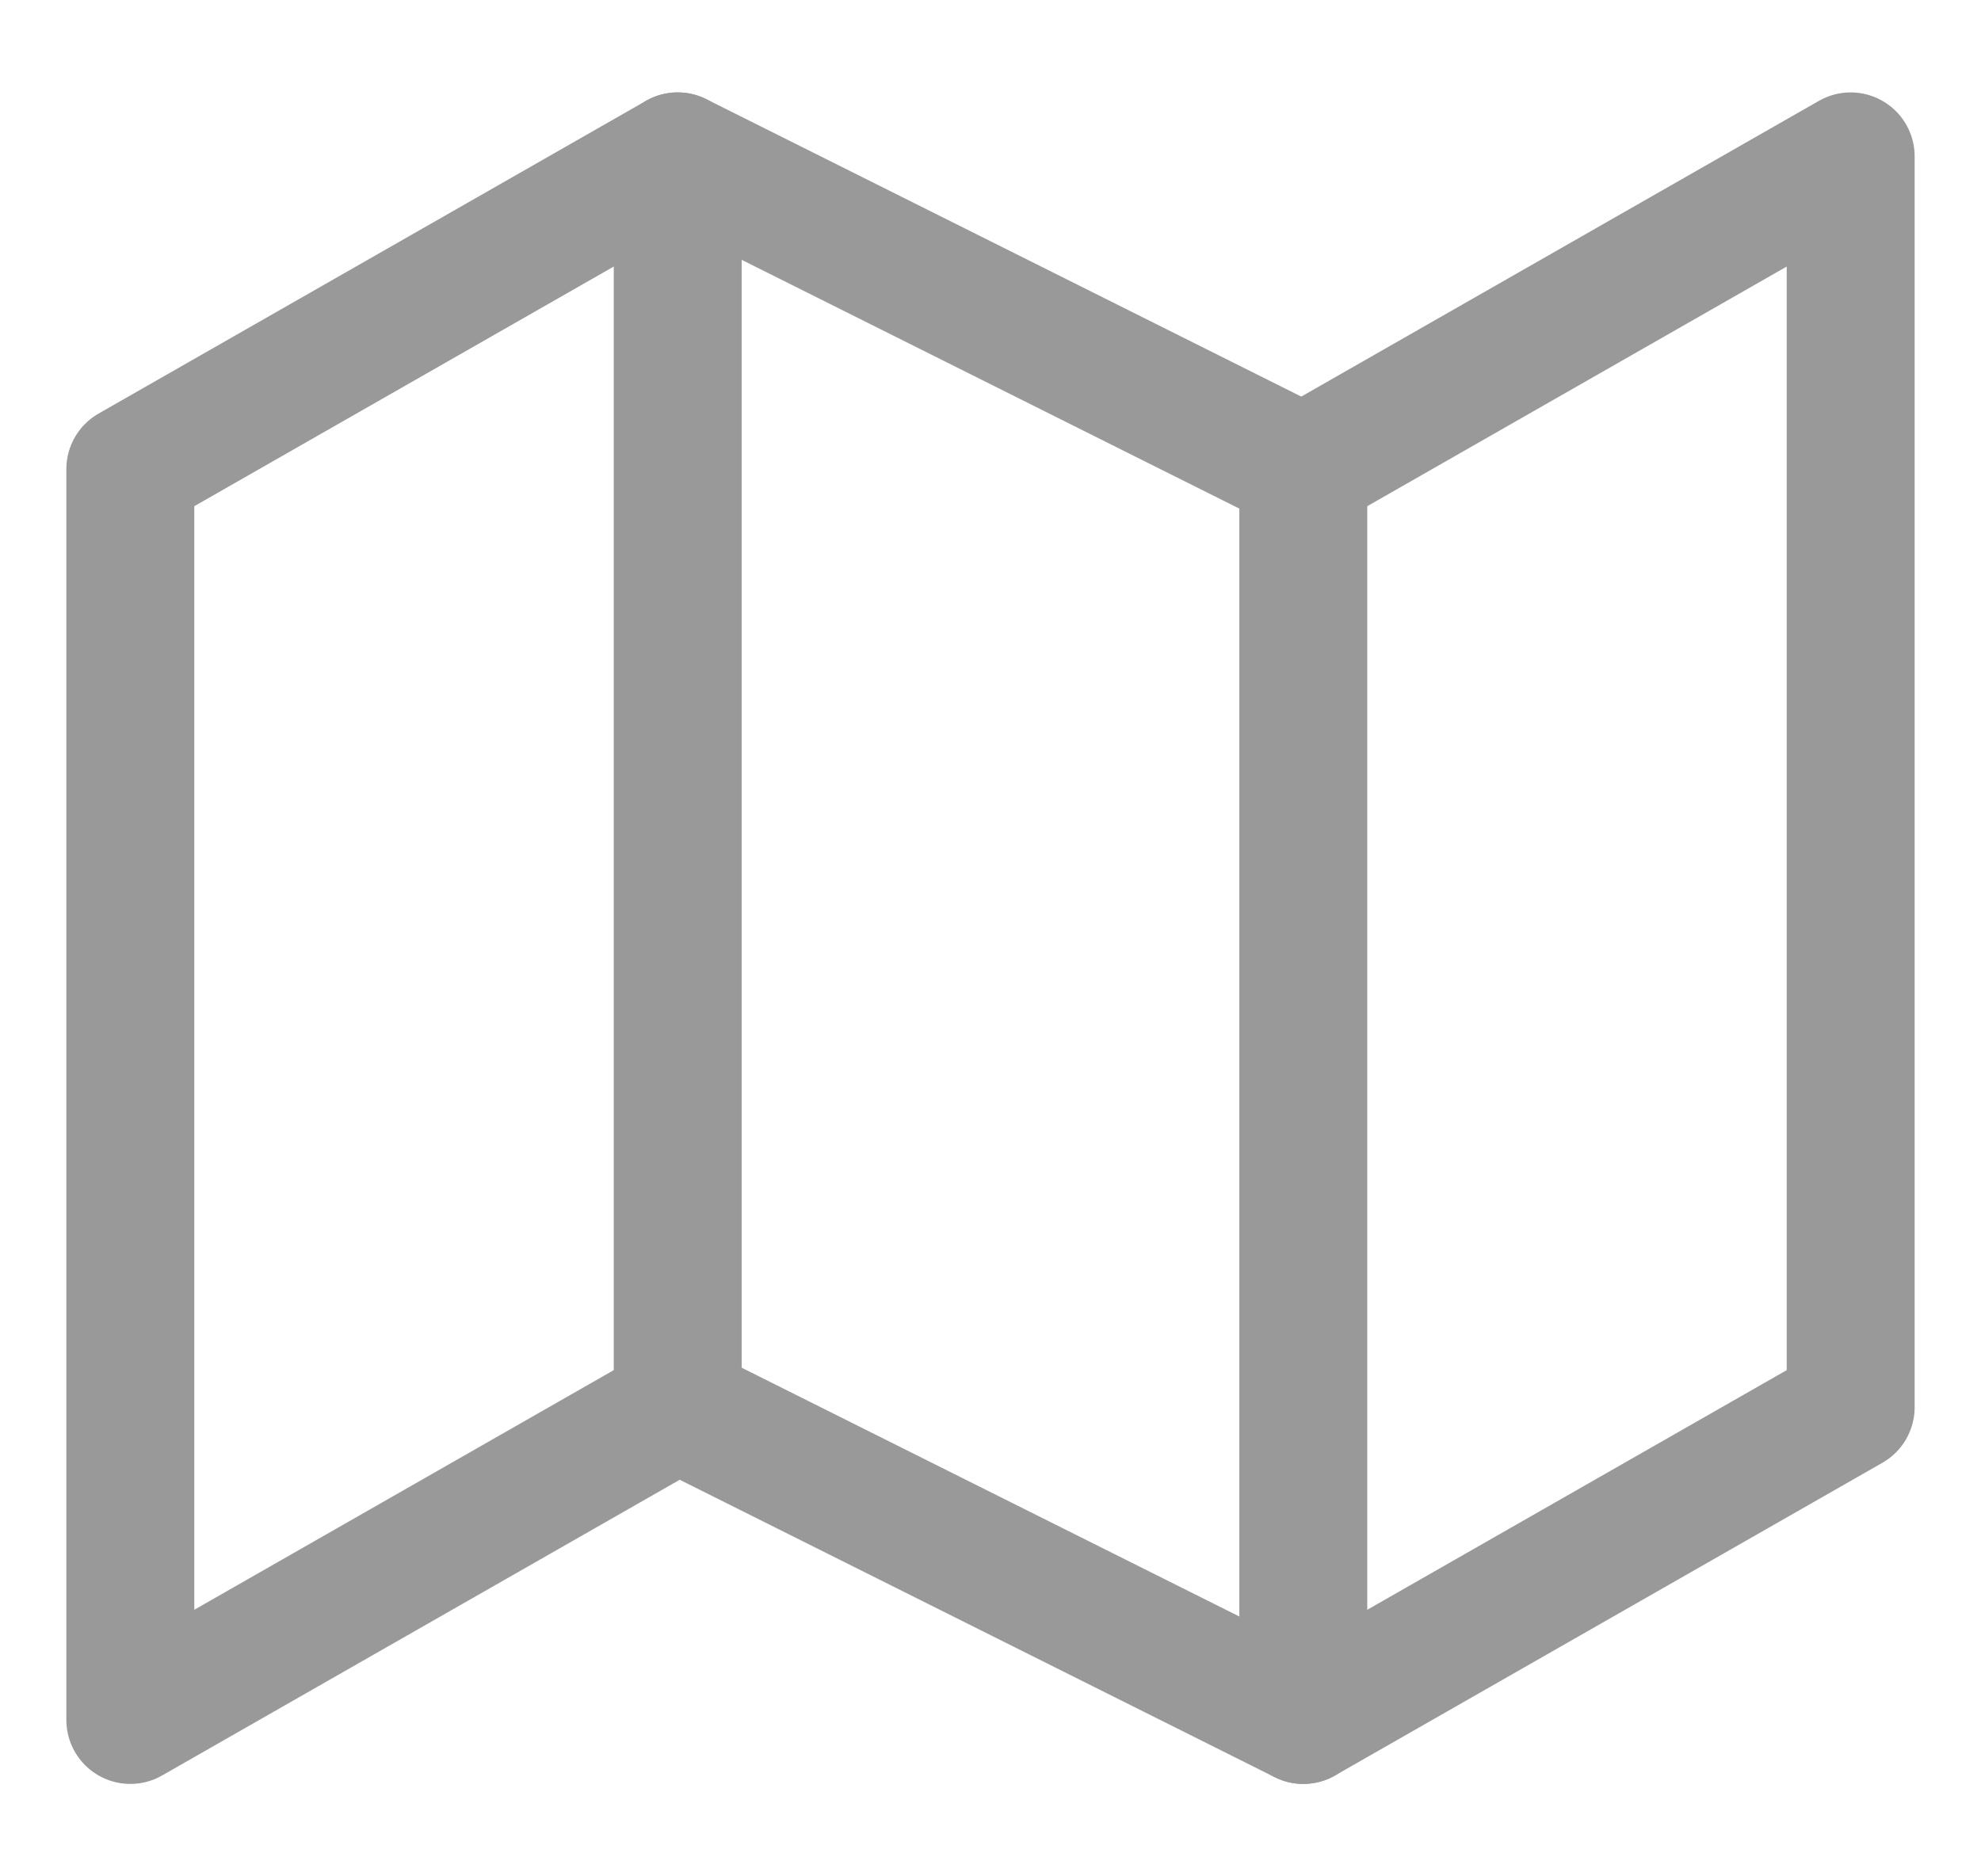 <svg width="19" height="18" viewBox="0 0 19 18" fill="none" xmlns="http://www.w3.org/2000/svg">
<path fill-rule="evenodd" clip-rule="evenodd" d="M1.25 4.5V16.5L6.5 13.5L12.5 16.5L17.75 13.5V1.5L12.5 4.5L6.5 1.5L1.25 4.5Z" stroke="#999999" stroke-width="1.227" stroke-linecap="round" stroke-linejoin="round"/>
<path d="M6.5 1.5V13.5" stroke="#999999" stroke-width="1.227" stroke-linecap="round" stroke-linejoin="round"/>
<path d="M12.5 4.5V16.5" stroke="#999999" stroke-width="1.227" stroke-linecap="round" stroke-linejoin="round"/>
</svg>
